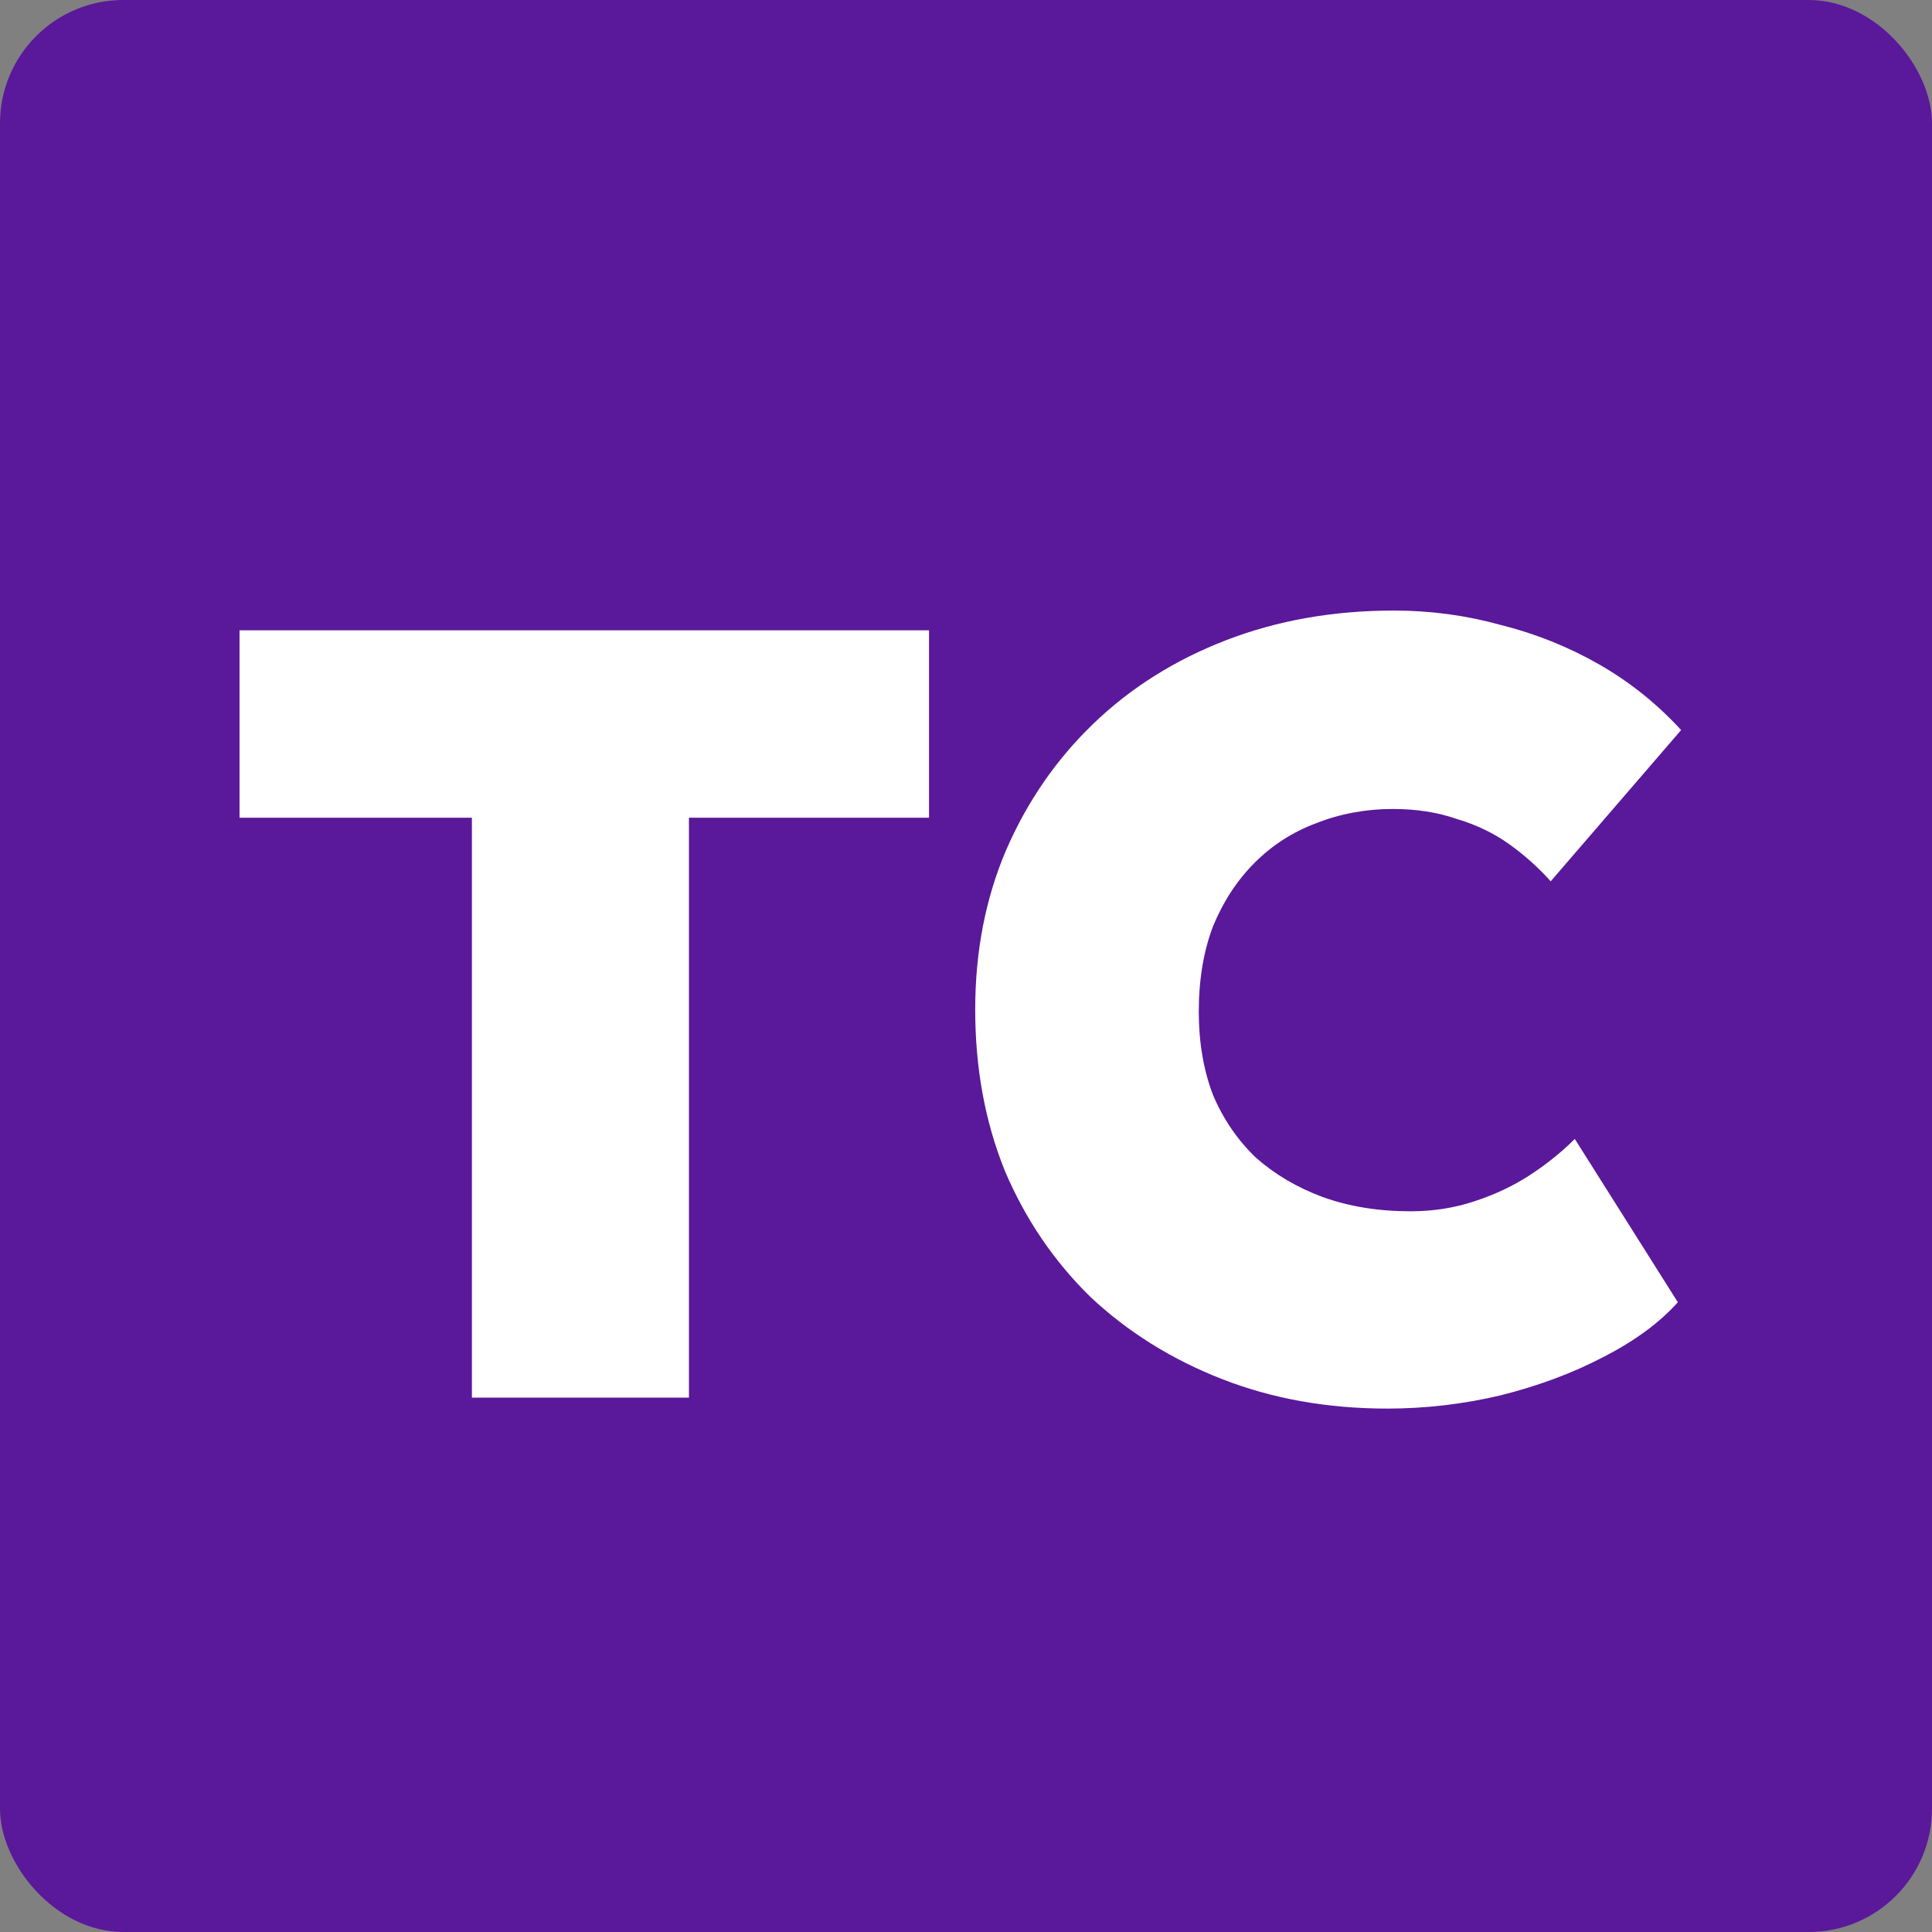 <svg width="47" height="47" viewBox="0 0 47 47" fill="none" xmlns="http://www.w3.org/2000/svg">
<rect x="0" y="0" width="47" height="47" fill="#808080" stroke="none"/>
<rect width="47" height="47" rx="3" fill="#5A189A"/>
<path d="M11.48 34V19.893H5.827V15.333H22.6V19.893H16.76V34H11.48ZM33.75 34.267C32.292 34.267 30.95 34.027 29.724 33.547C28.497 33.067 27.43 32.4 26.523 31.547C25.635 30.676 24.941 29.653 24.444 28.48C23.963 27.289 23.724 25.982 23.724 24.56C23.724 23.156 23.972 21.867 24.47 20.693C24.986 19.502 25.697 18.471 26.604 17.6C27.51 16.729 28.586 16.053 29.83 15.573C31.075 15.093 32.435 14.853 33.91 14.853C34.799 14.853 35.661 14.969 36.497 15.2C37.35 15.413 38.15 15.733 38.897 16.16C39.644 16.587 40.31 17.12 40.897 17.76L37.724 21.44C37.421 21.102 37.084 20.8 36.71 20.533C36.337 20.267 35.91 20.062 35.43 19.92C34.968 19.76 34.452 19.68 33.883 19.68C33.226 19.68 32.603 19.796 32.017 20.027C31.448 20.24 30.95 20.56 30.523 20.987C30.097 21.413 29.759 21.929 29.51 22.533C29.279 23.138 29.163 23.831 29.163 24.613C29.163 25.36 29.279 26.036 29.51 26.64C29.759 27.227 30.106 27.733 30.55 28.16C31.012 28.569 31.555 28.889 32.177 29.12C32.817 29.351 33.528 29.467 34.31 29.467C34.861 29.467 35.377 29.387 35.857 29.227C36.355 29.067 36.808 28.853 37.217 28.587C37.626 28.32 37.99 28.027 38.31 27.707L40.817 31.68C40.372 32.178 39.768 32.622 39.004 33.013C38.257 33.404 37.421 33.716 36.497 33.947C35.59 34.16 34.675 34.267 33.75 34.267Z" fill="white"/>
</svg>
